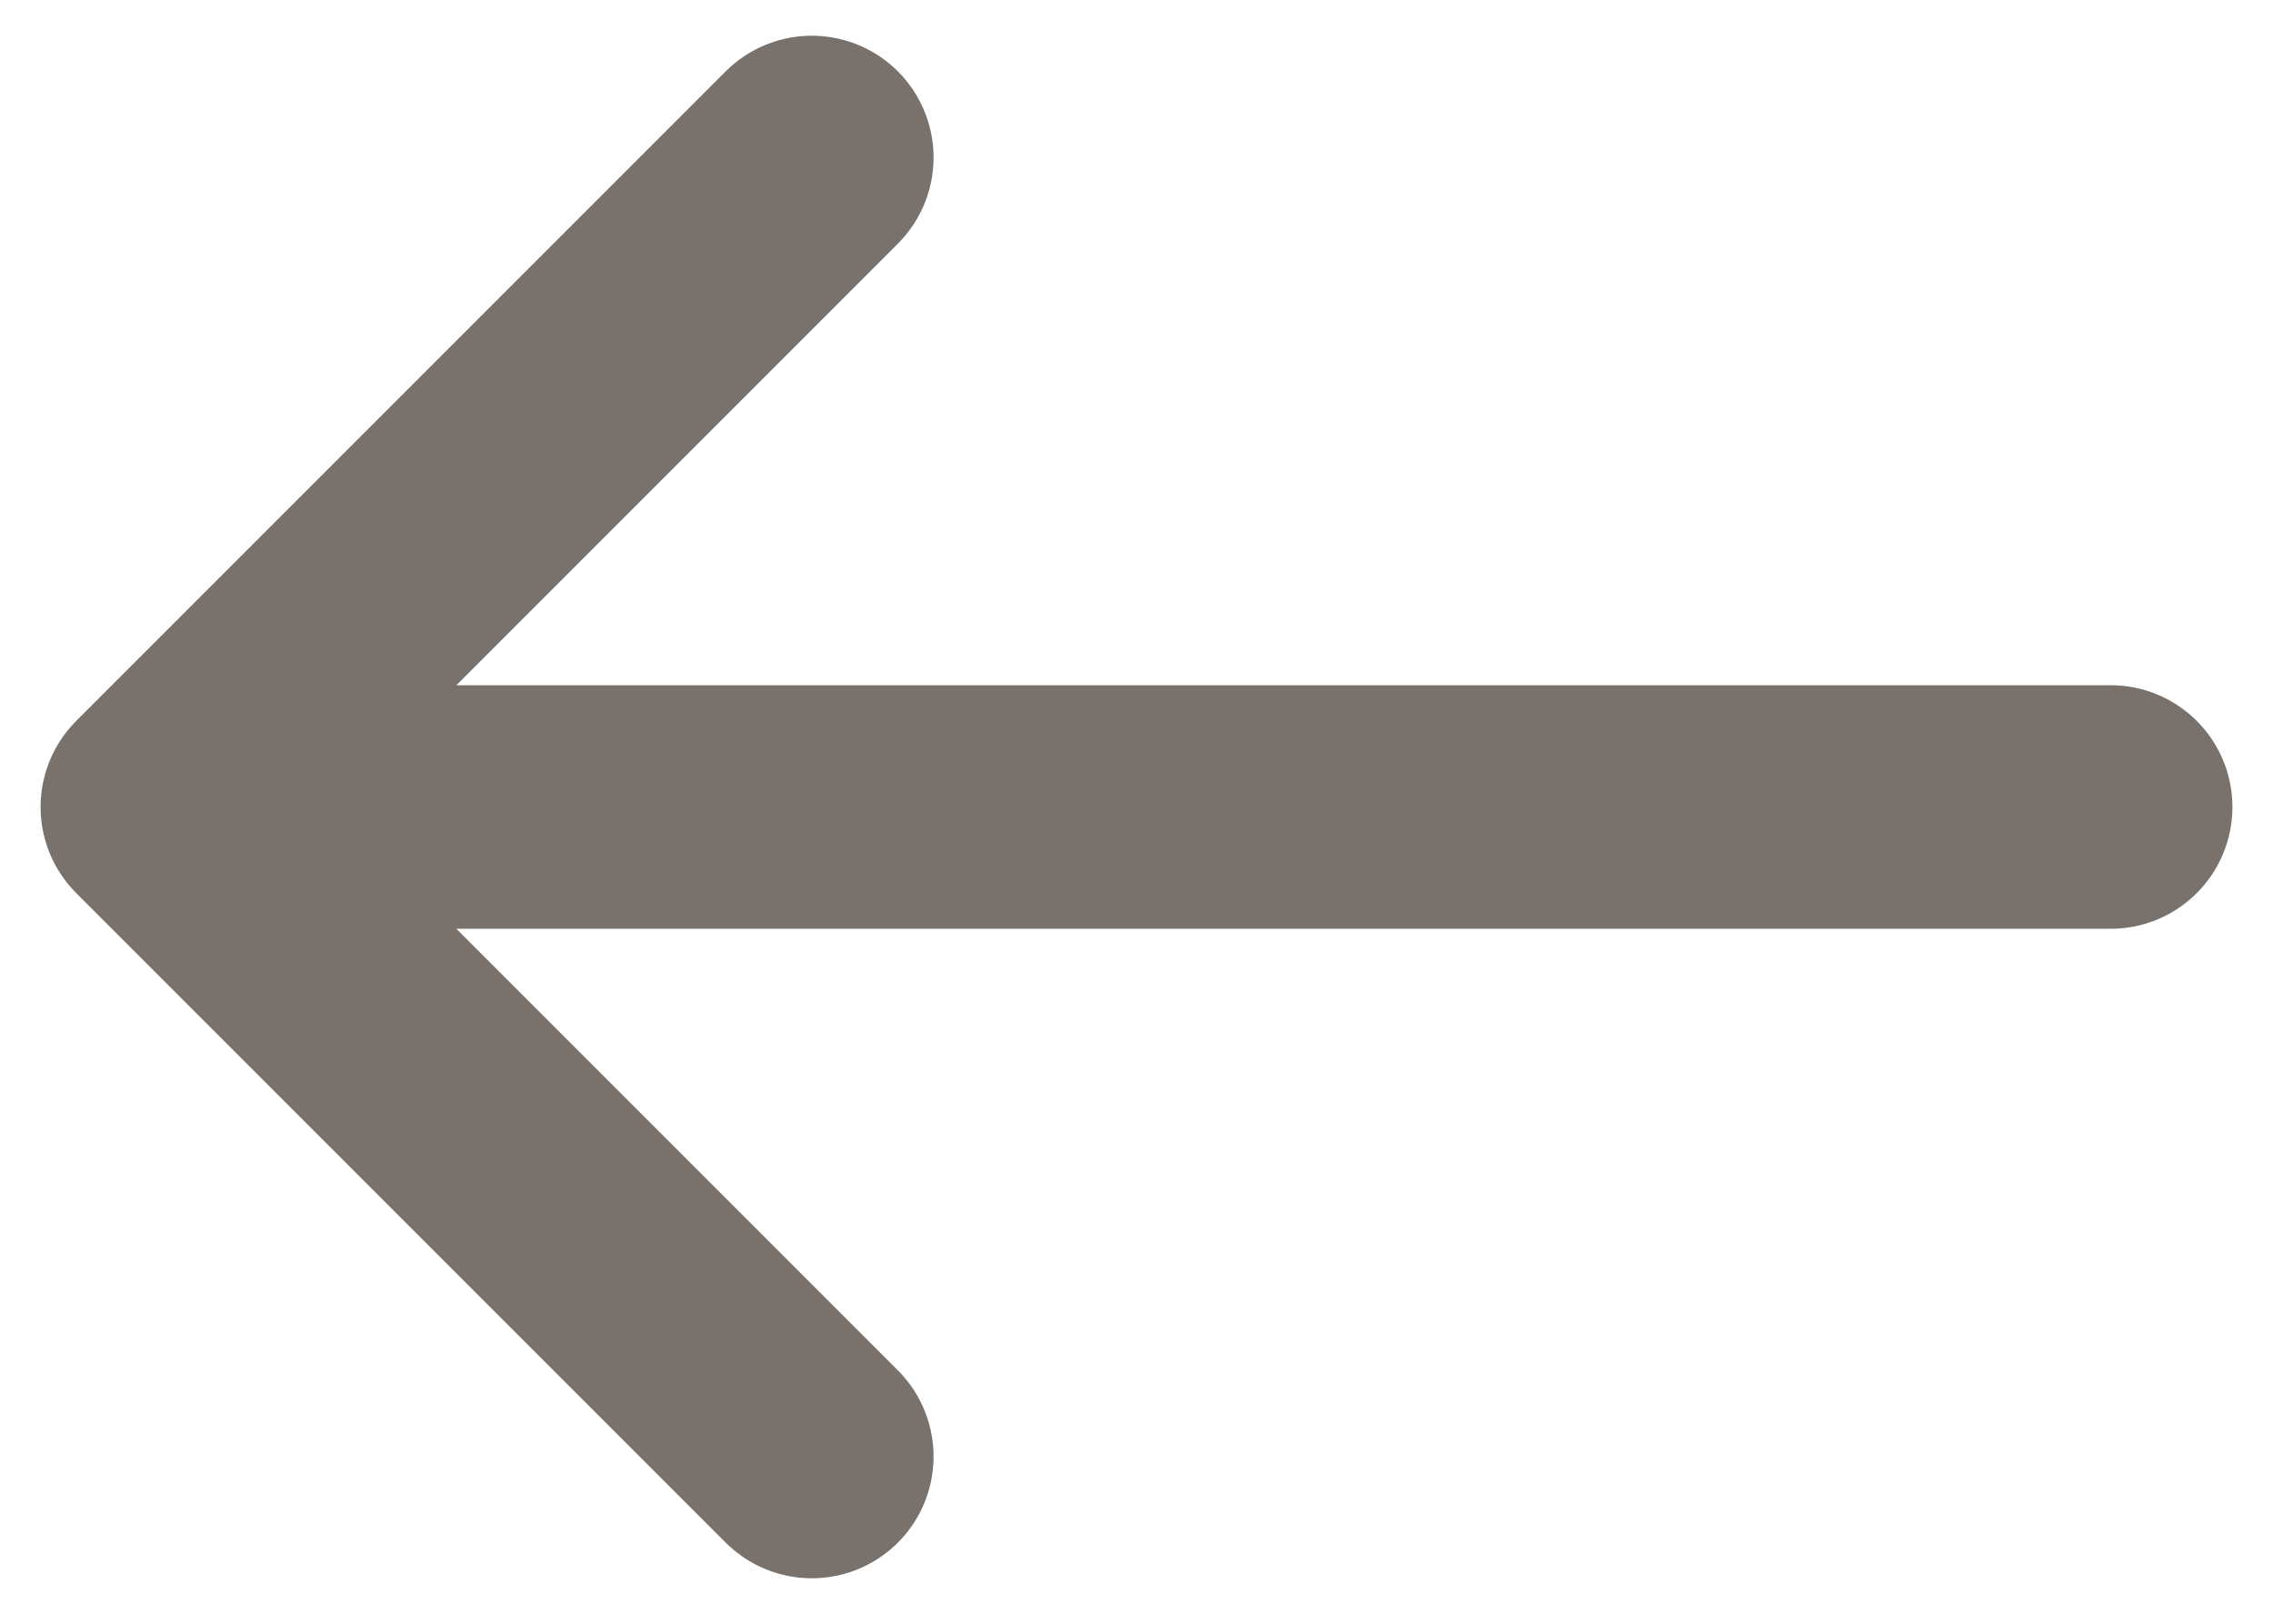 <svg width="14" height="10" viewBox="0 0 14 10" fill="none" xmlns="http://www.w3.org/2000/svg">
<path d="M5 0.97L1 4.97M1 4.97L5 8.97M1 4.97L13 4.97" stroke="#78716C" stroke-width="1.5" stroke-linecap="round" stroke-linejoin="round"/>
</svg>

